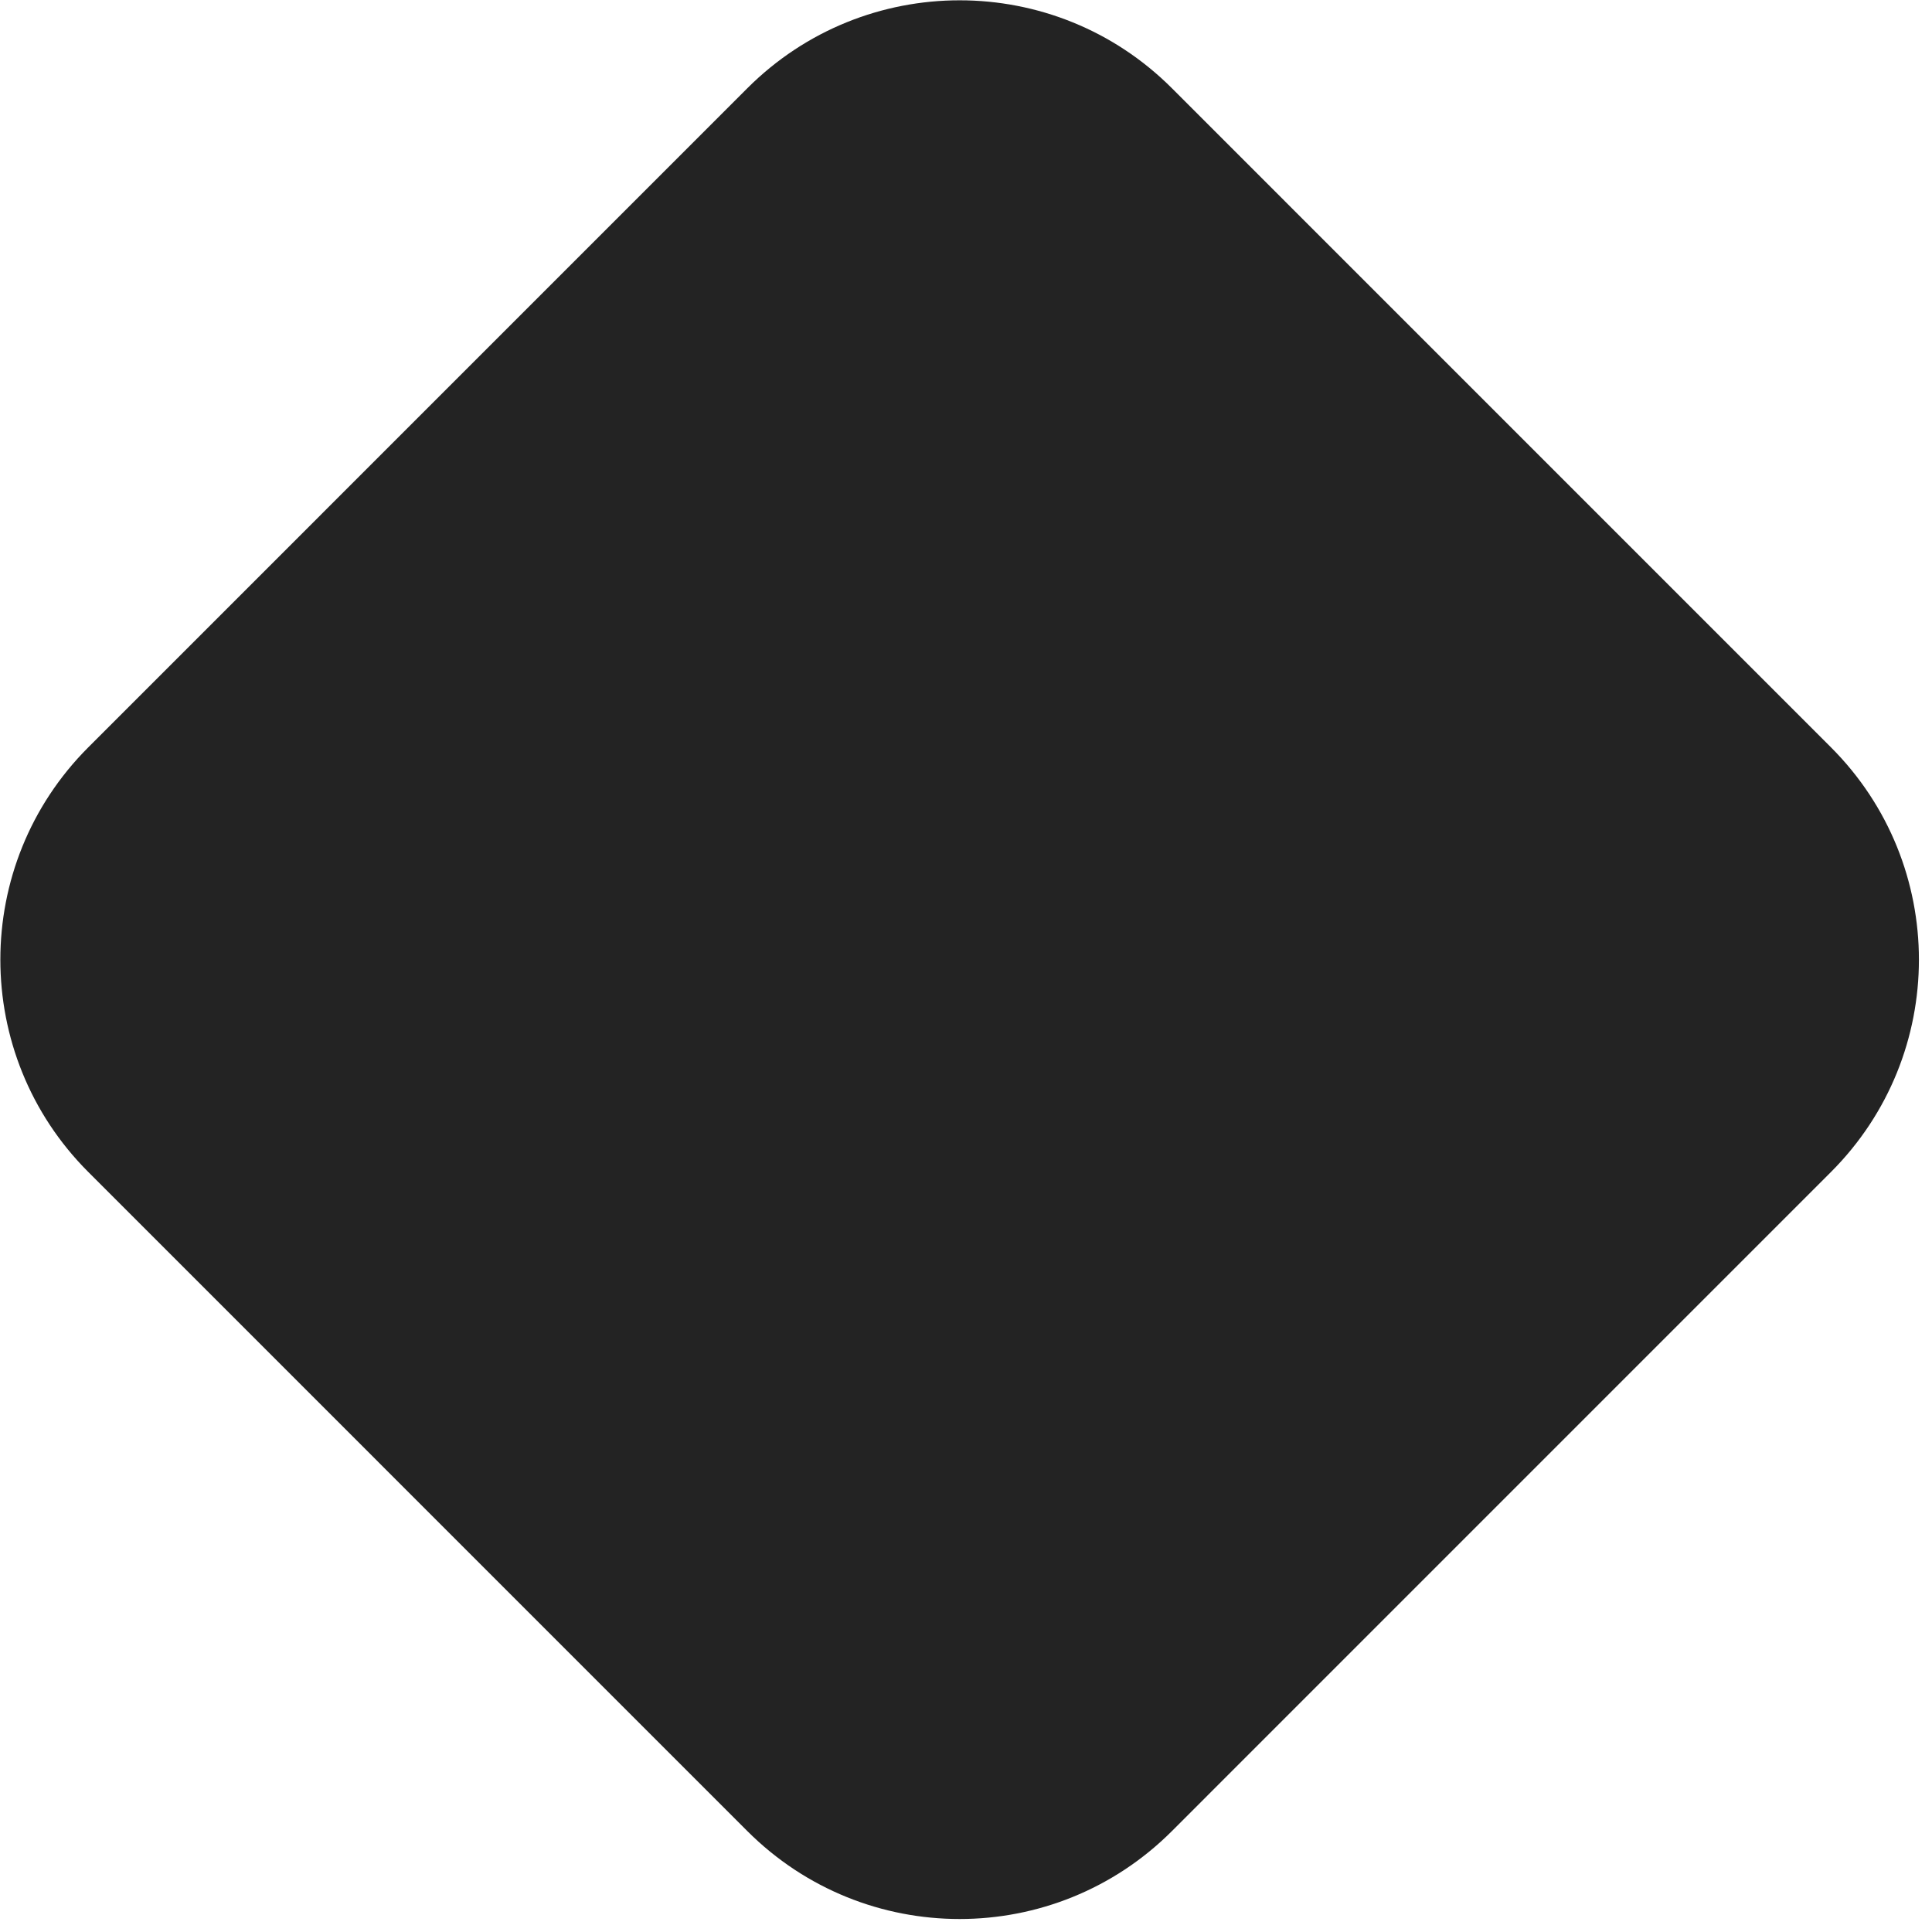 <svg width="109" height="109" viewBox="0 0 109 109" fill="none" xmlns="http://www.w3.org/2000/svg">
<path d="M42.162 4.98C48.778 -1.637 59.504 -1.637 66.119 4.98L103.3 42.163C109.916 48.779 109.916 59.506 103.3 66.122L66.119 103.305C59.504 109.921 48.778 109.921 42.162 103.305L4.981 66.122C-1.634 59.506 -1.634 48.779 4.981 42.163L42.162 4.98Z" fill="#232323"/>
</svg>
